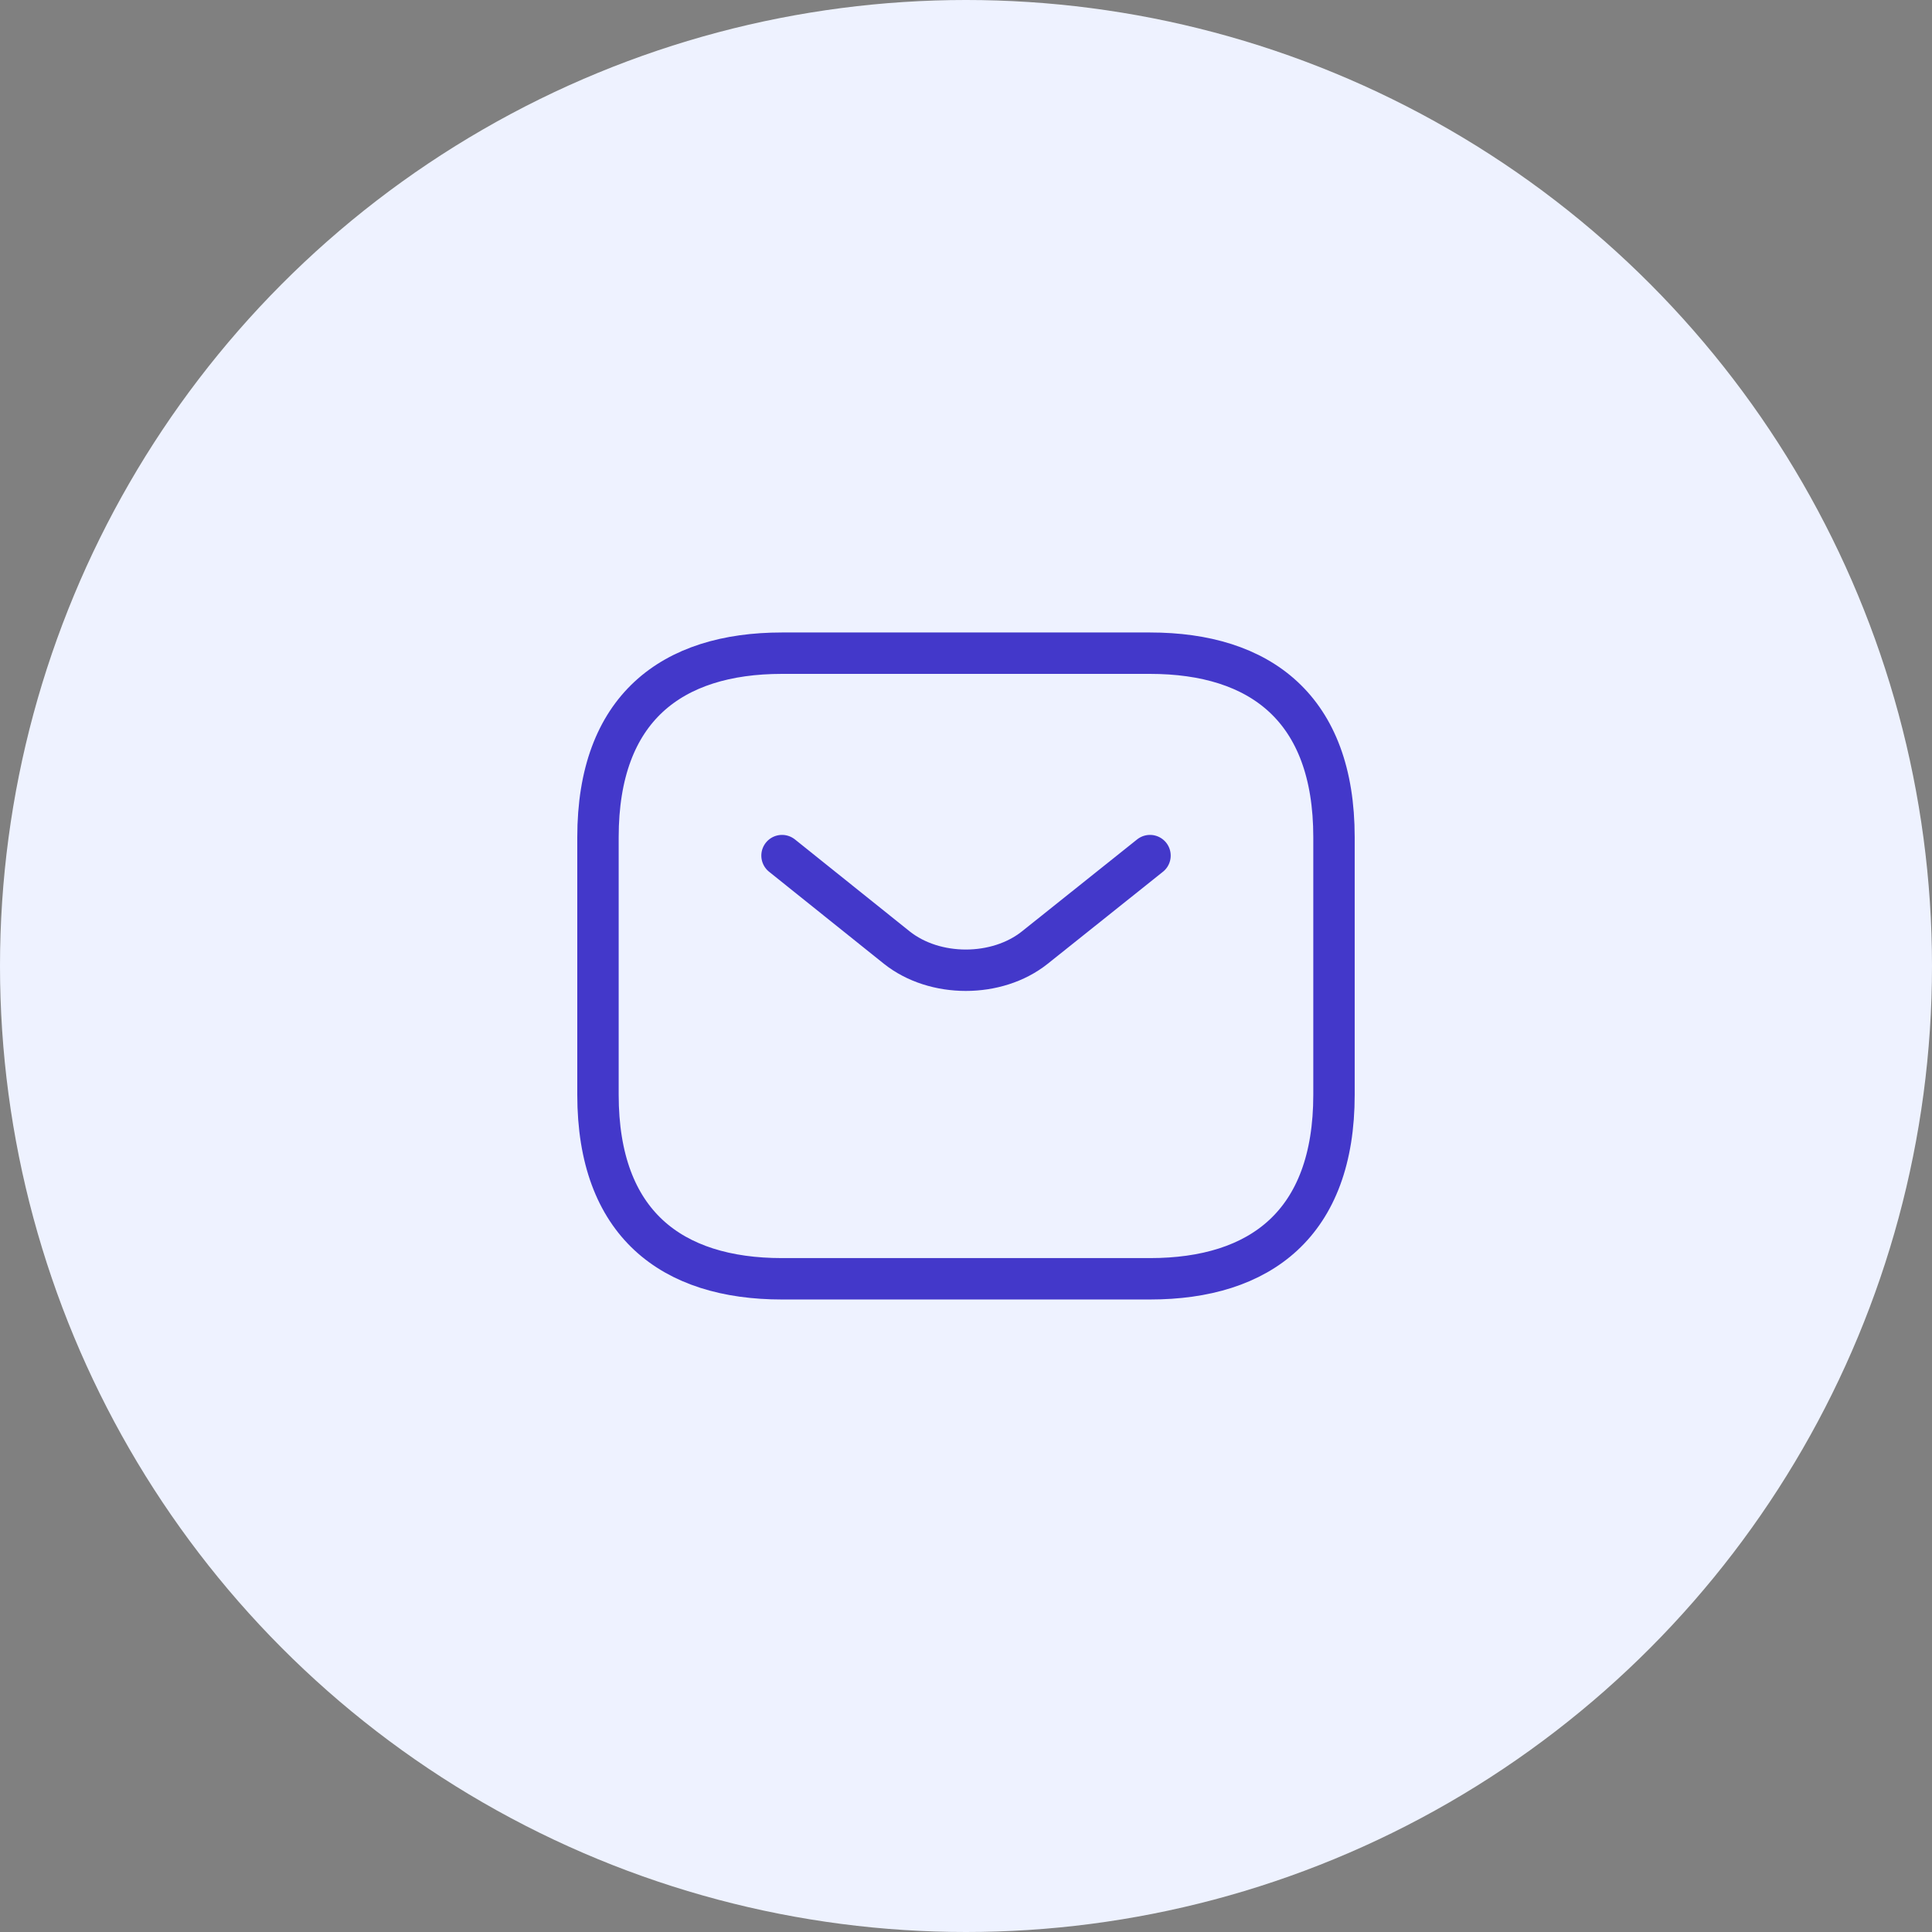 <svg width="113" height="113" viewBox="0 0 70 70" fill="none" xmlns="http://www.w3.org/2000/svg">
<rect x="0" y="0" width="70" height="70" fill="#808080" stroke="none"/>
<circle cx="35" cy="35" r="35" fill="#EEF2FF"/>
<path d="M41.666 46.333H28.333C24.333 46.333 21.666 44.333 21.666 39.666V30.333C21.666 25.666 24.333 23.666 28.333 23.666H41.666C45.666 23.666 48.333 25.666 48.333 30.333V39.666C48.333 44.333 45.666 46.333 41.666 46.333Z" stroke="#4338CA" stroke-width="1.5" stroke-miterlimit="10" stroke-linecap="round" stroke-linejoin="round"/>
<path d="M41.667 31L37.493 34.333C36.12 35.427 33.867 35.427 32.493 34.333L28.334 31" stroke="#4338CA" stroke-width="1.5" stroke-miterlimit="10" stroke-linecap="round" stroke-linejoin="round"/>
</svg>
